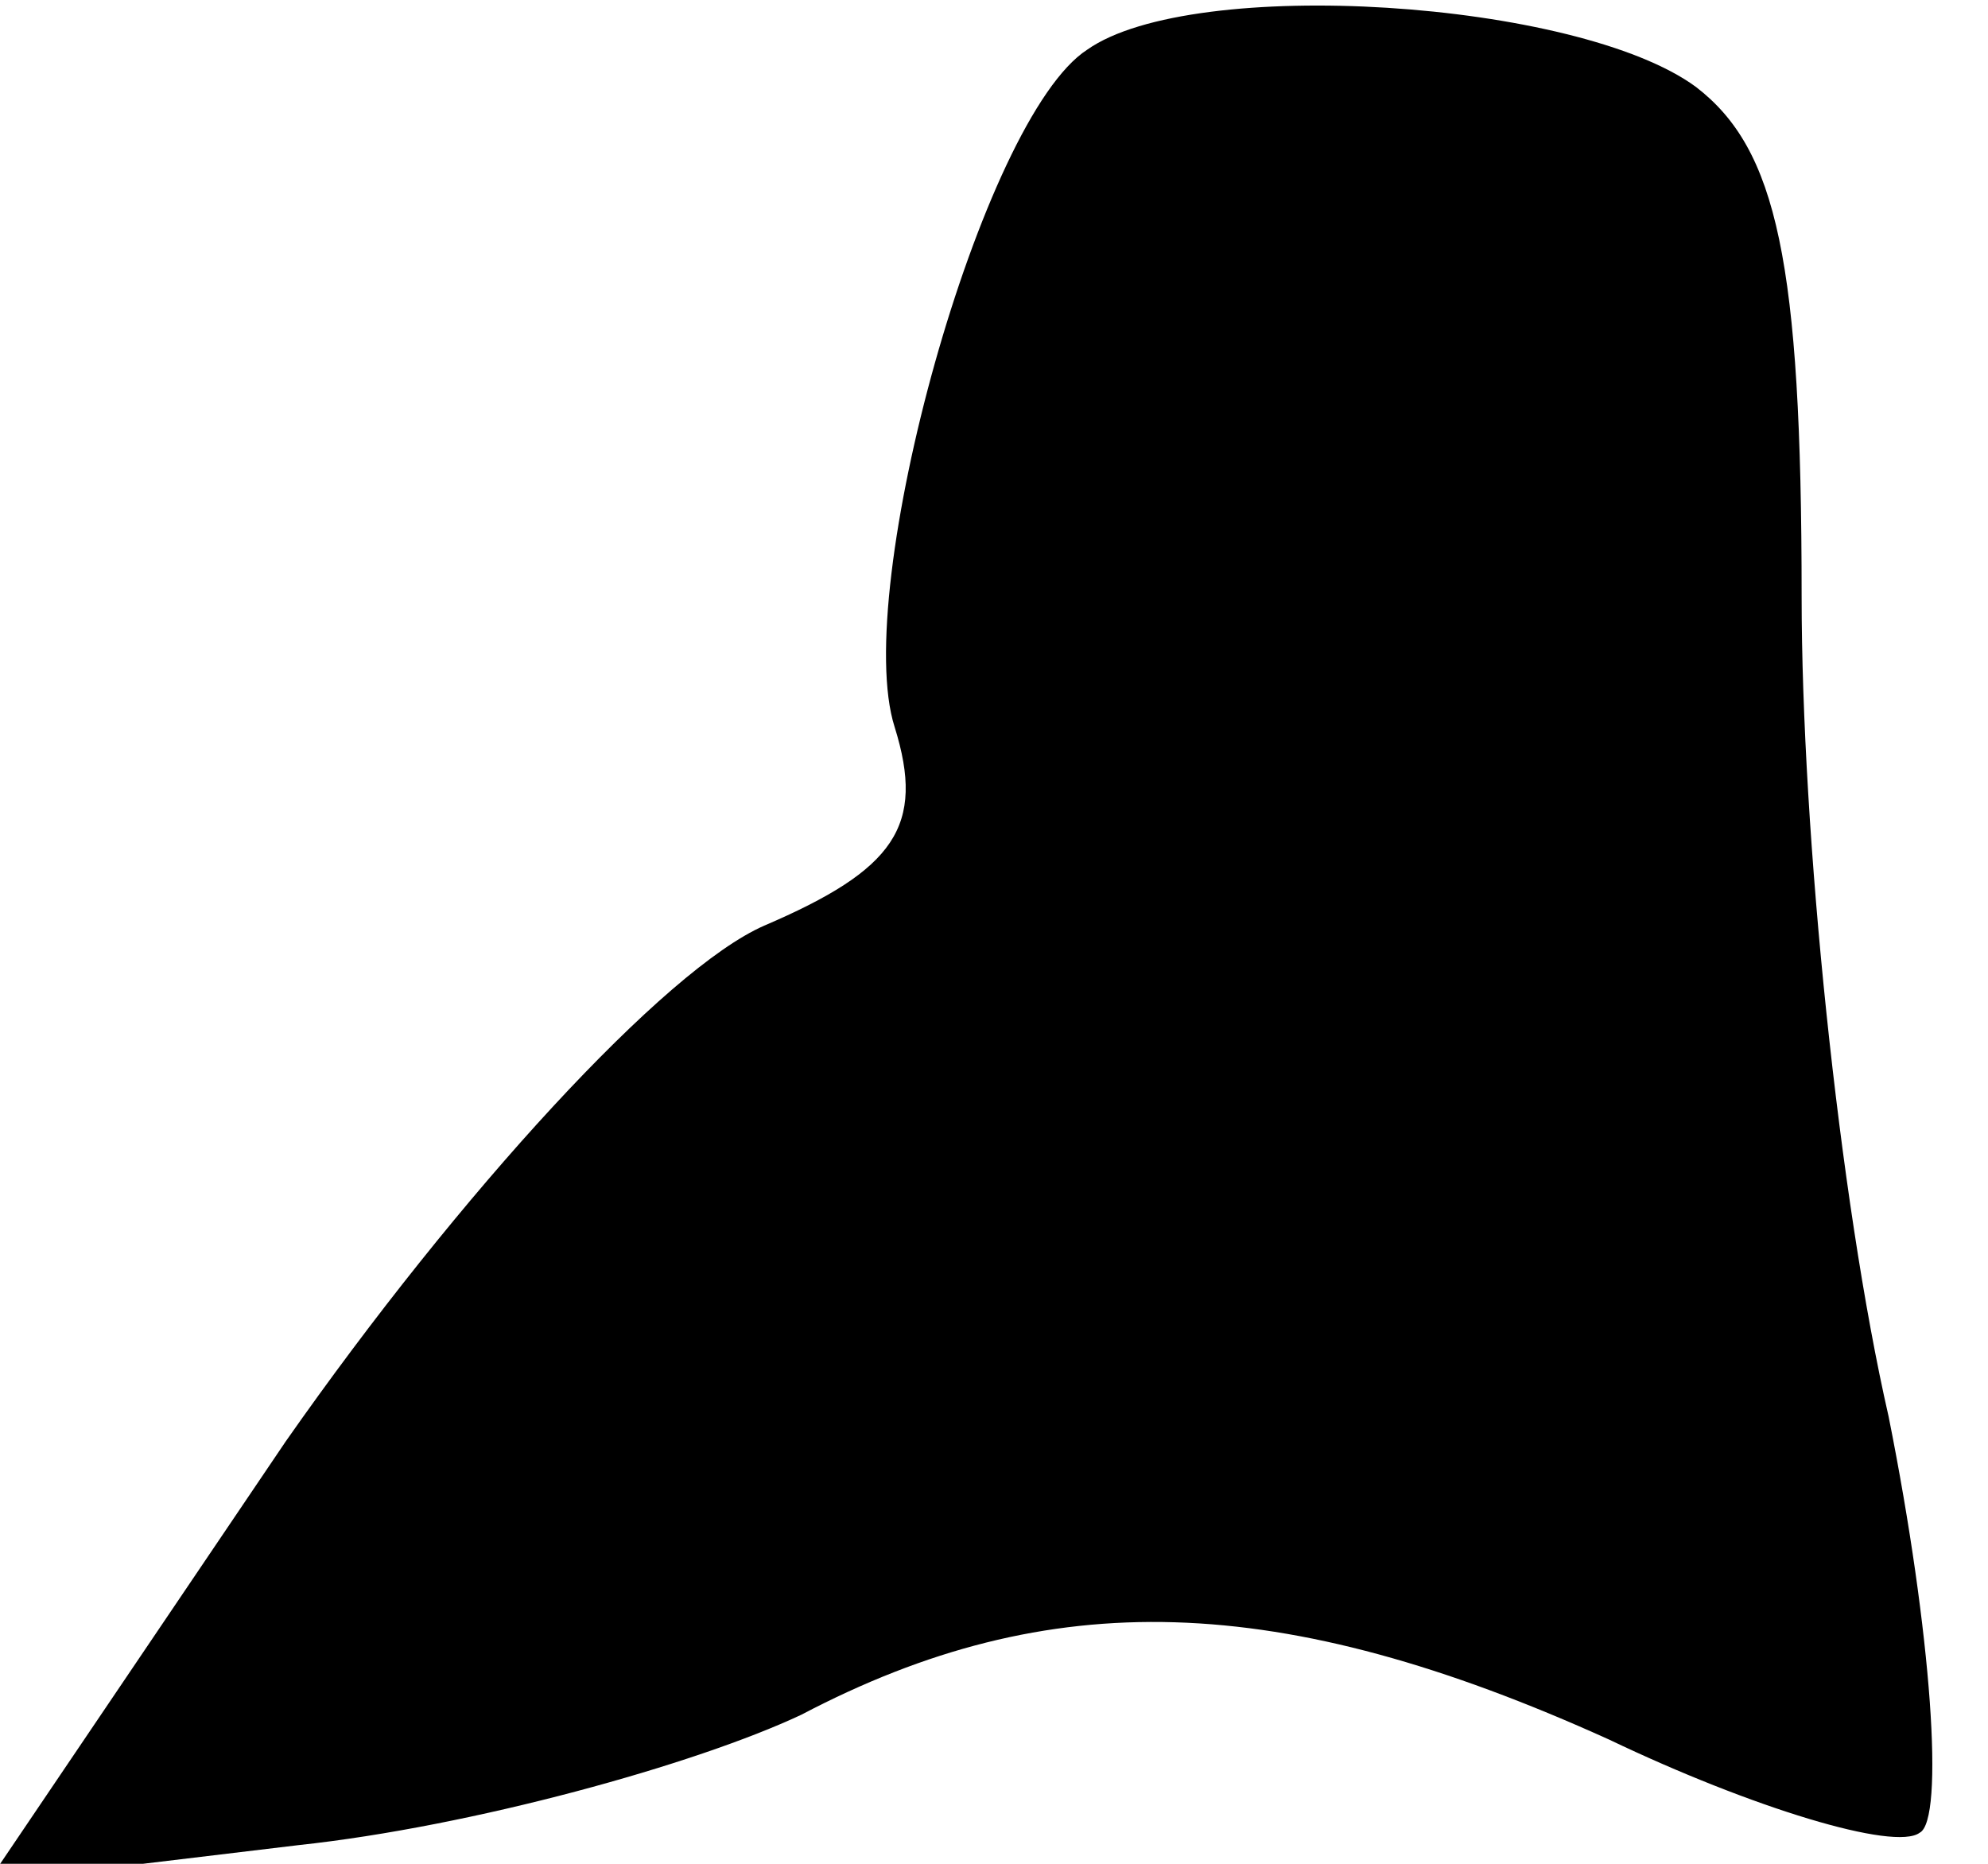 <?xml version="1.0" standalone="no"?>
<!DOCTYPE svg PUBLIC "-//W3C//DTD SVG 20010904//EN"
 "http://www.w3.org/TR/2001/REC-SVG-20010904/DTD/svg10.dtd">
<svg version="1.0" xmlns="http://www.w3.org/2000/svg"
 width="32pt" height="30pt" viewBox="0 0 32 30"
 preserveAspectRatio="xMidYMid meet">
<g transform="translate(0,30) scale(0.1,-0.1)"
fill="#000000" stroke="none">
<path fill="#000000" stroke="none" d="M175 292 c-17 -11 -38 -87 -31 -109 5
-16 0 -23 -21 -32 -16 -7 -49 -43 -77 -83 l-48 -71 50 6 c28 3 64 13 81 21 40
21 77 20 130 -4 23 -11 46 -18 50 -15 4 2 2 32 -5 67 -8 35 -14 94 -14 132 0
54 -4 72 -17 82 -19 14 -81 18 -98 6z"/>
</g>
</svg>
